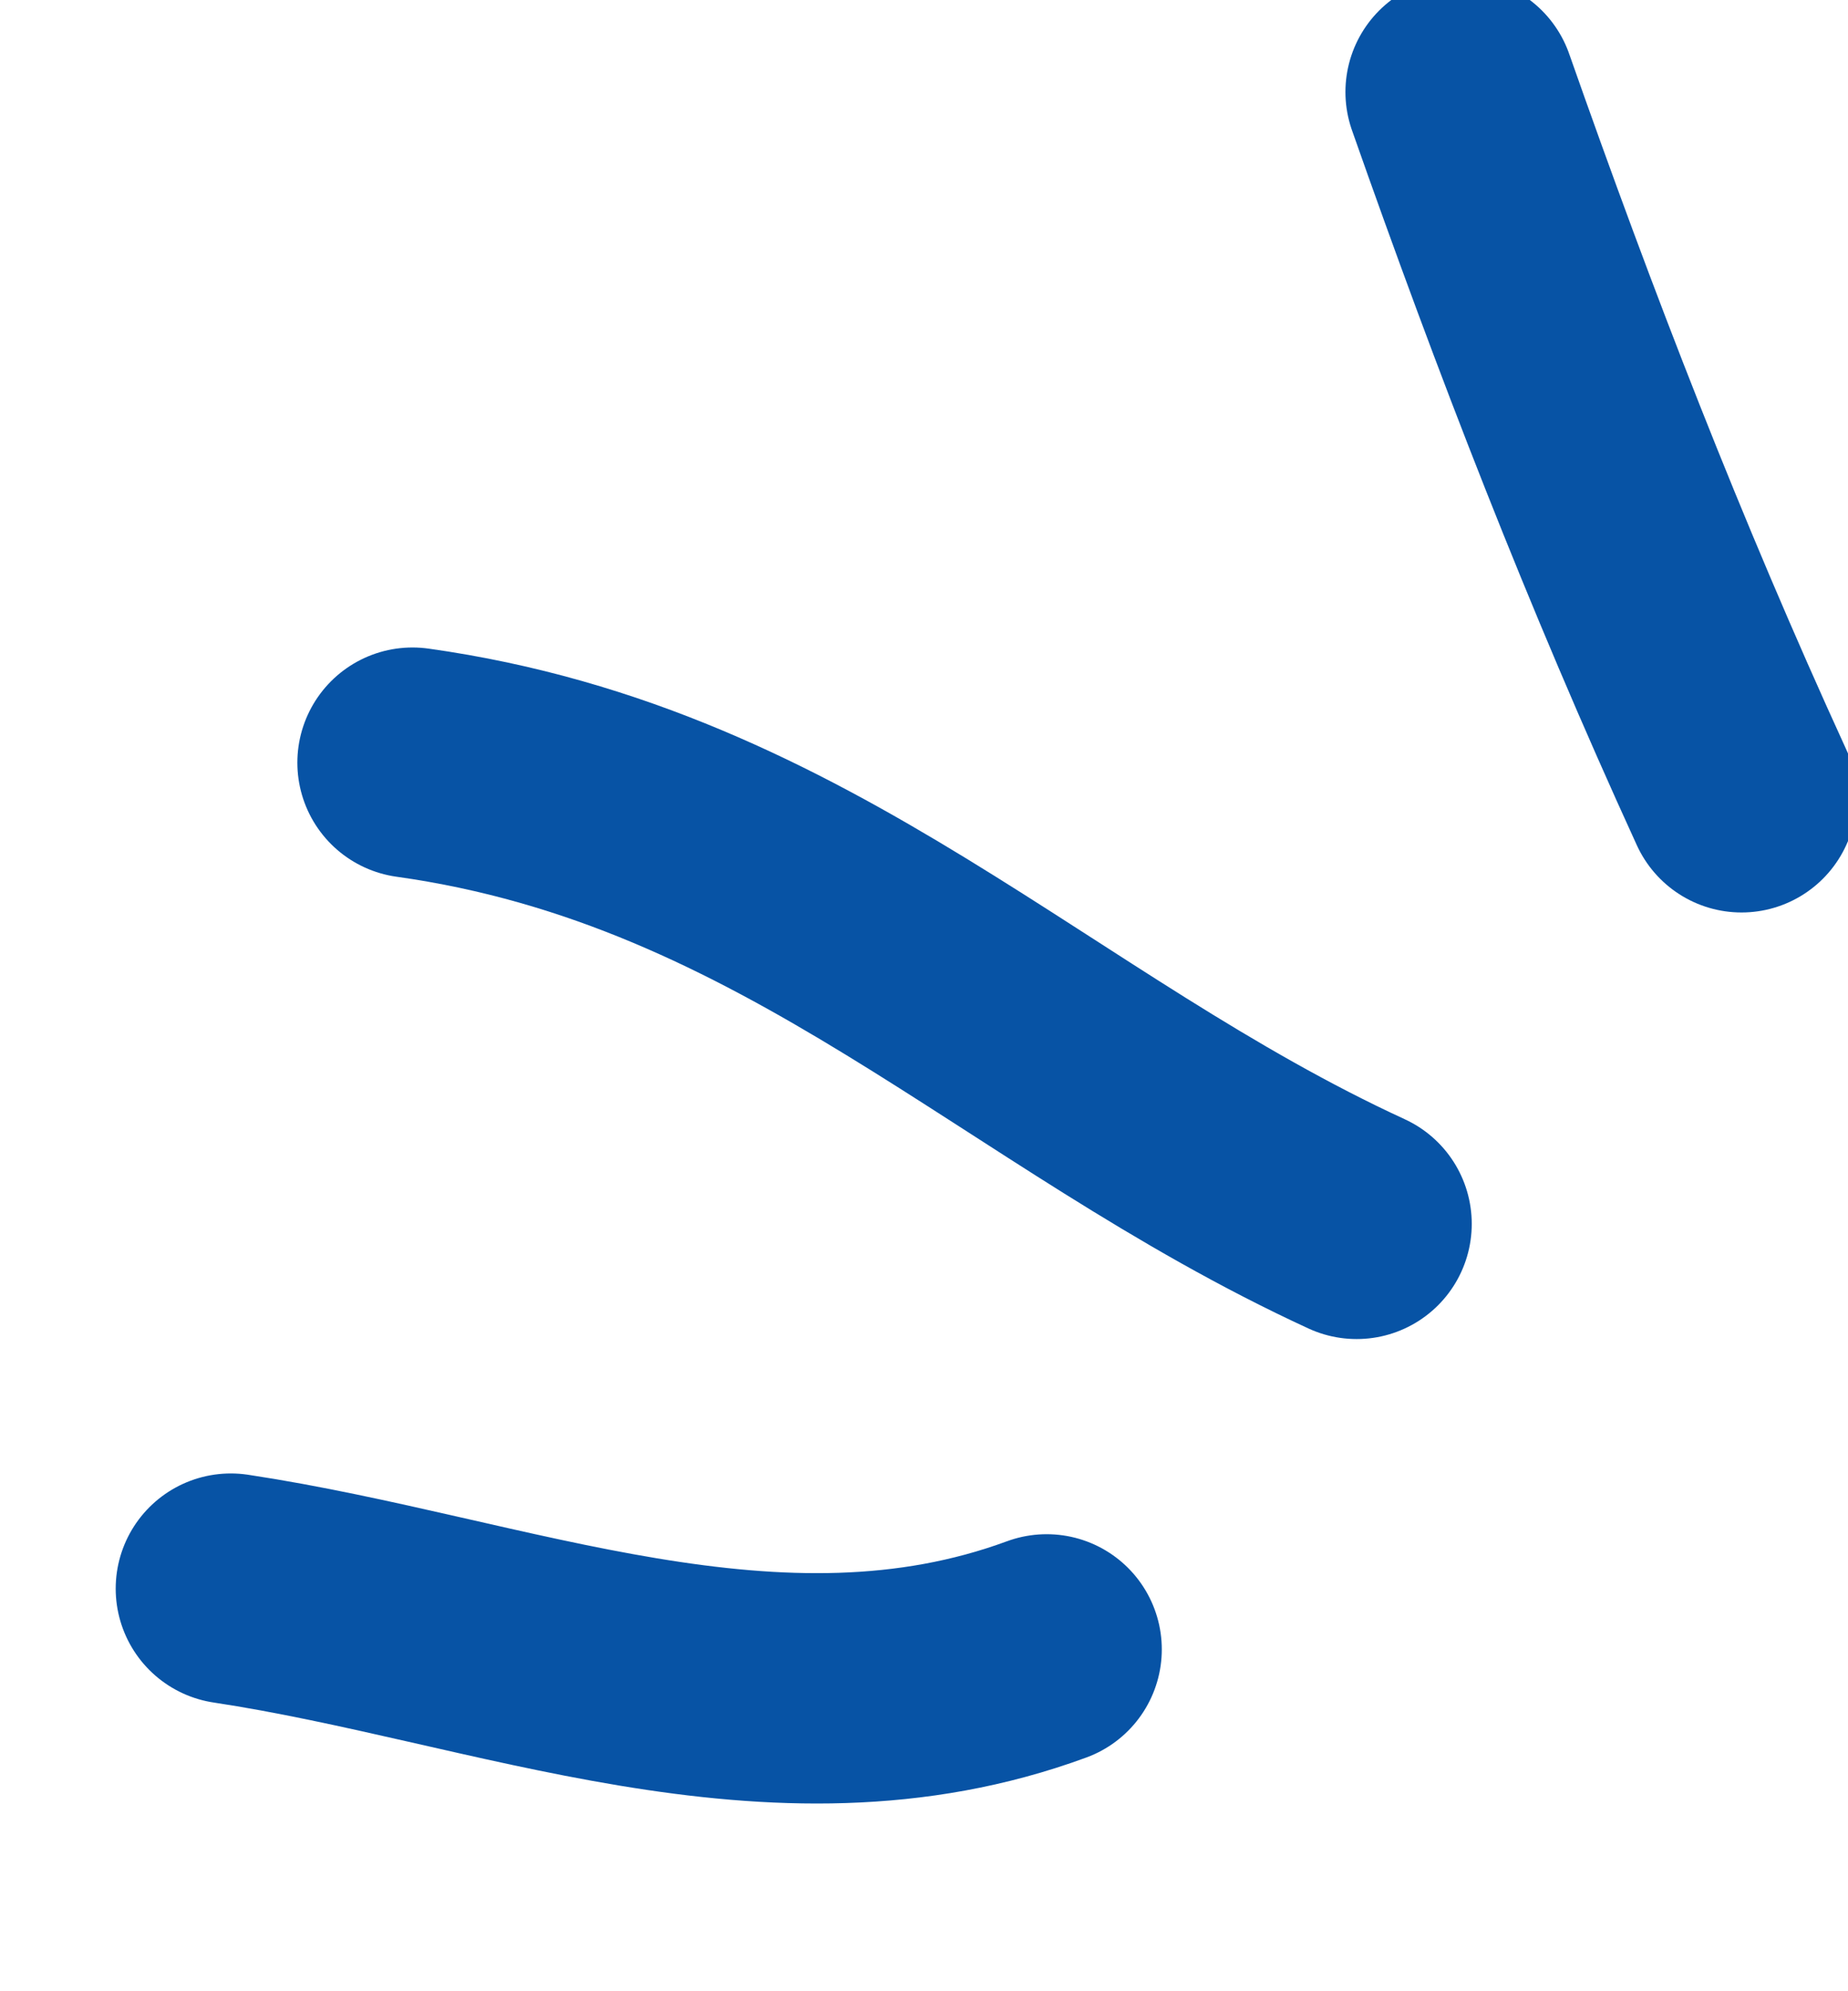 <svg width="100%" height="100%" style="overflow:visible;" preserveAspectRatio="none" viewBox="0 0 22.37 24.09" fill="none" xmlns="http://www.w3.org/2000/svg">
<path d="M21.081 9.646C19.781 6.808 18.706 4.031 17.68 1.113" stroke="#0753A5" stroke-width="2.787" stroke-linecap="round"/>
<path d="M16.422 14.807C12.441 12.975 9.678 9.883 4.993 9.227" stroke="#0753A5" stroke-width="2.787" stroke-linecap="round"/>
<path d="M12.67 19.955C9.373 21.168 6.066 19.714 2.794 19.22" stroke="#0753A5" stroke-width="2.787" stroke-linecap="round"/>
</svg>
